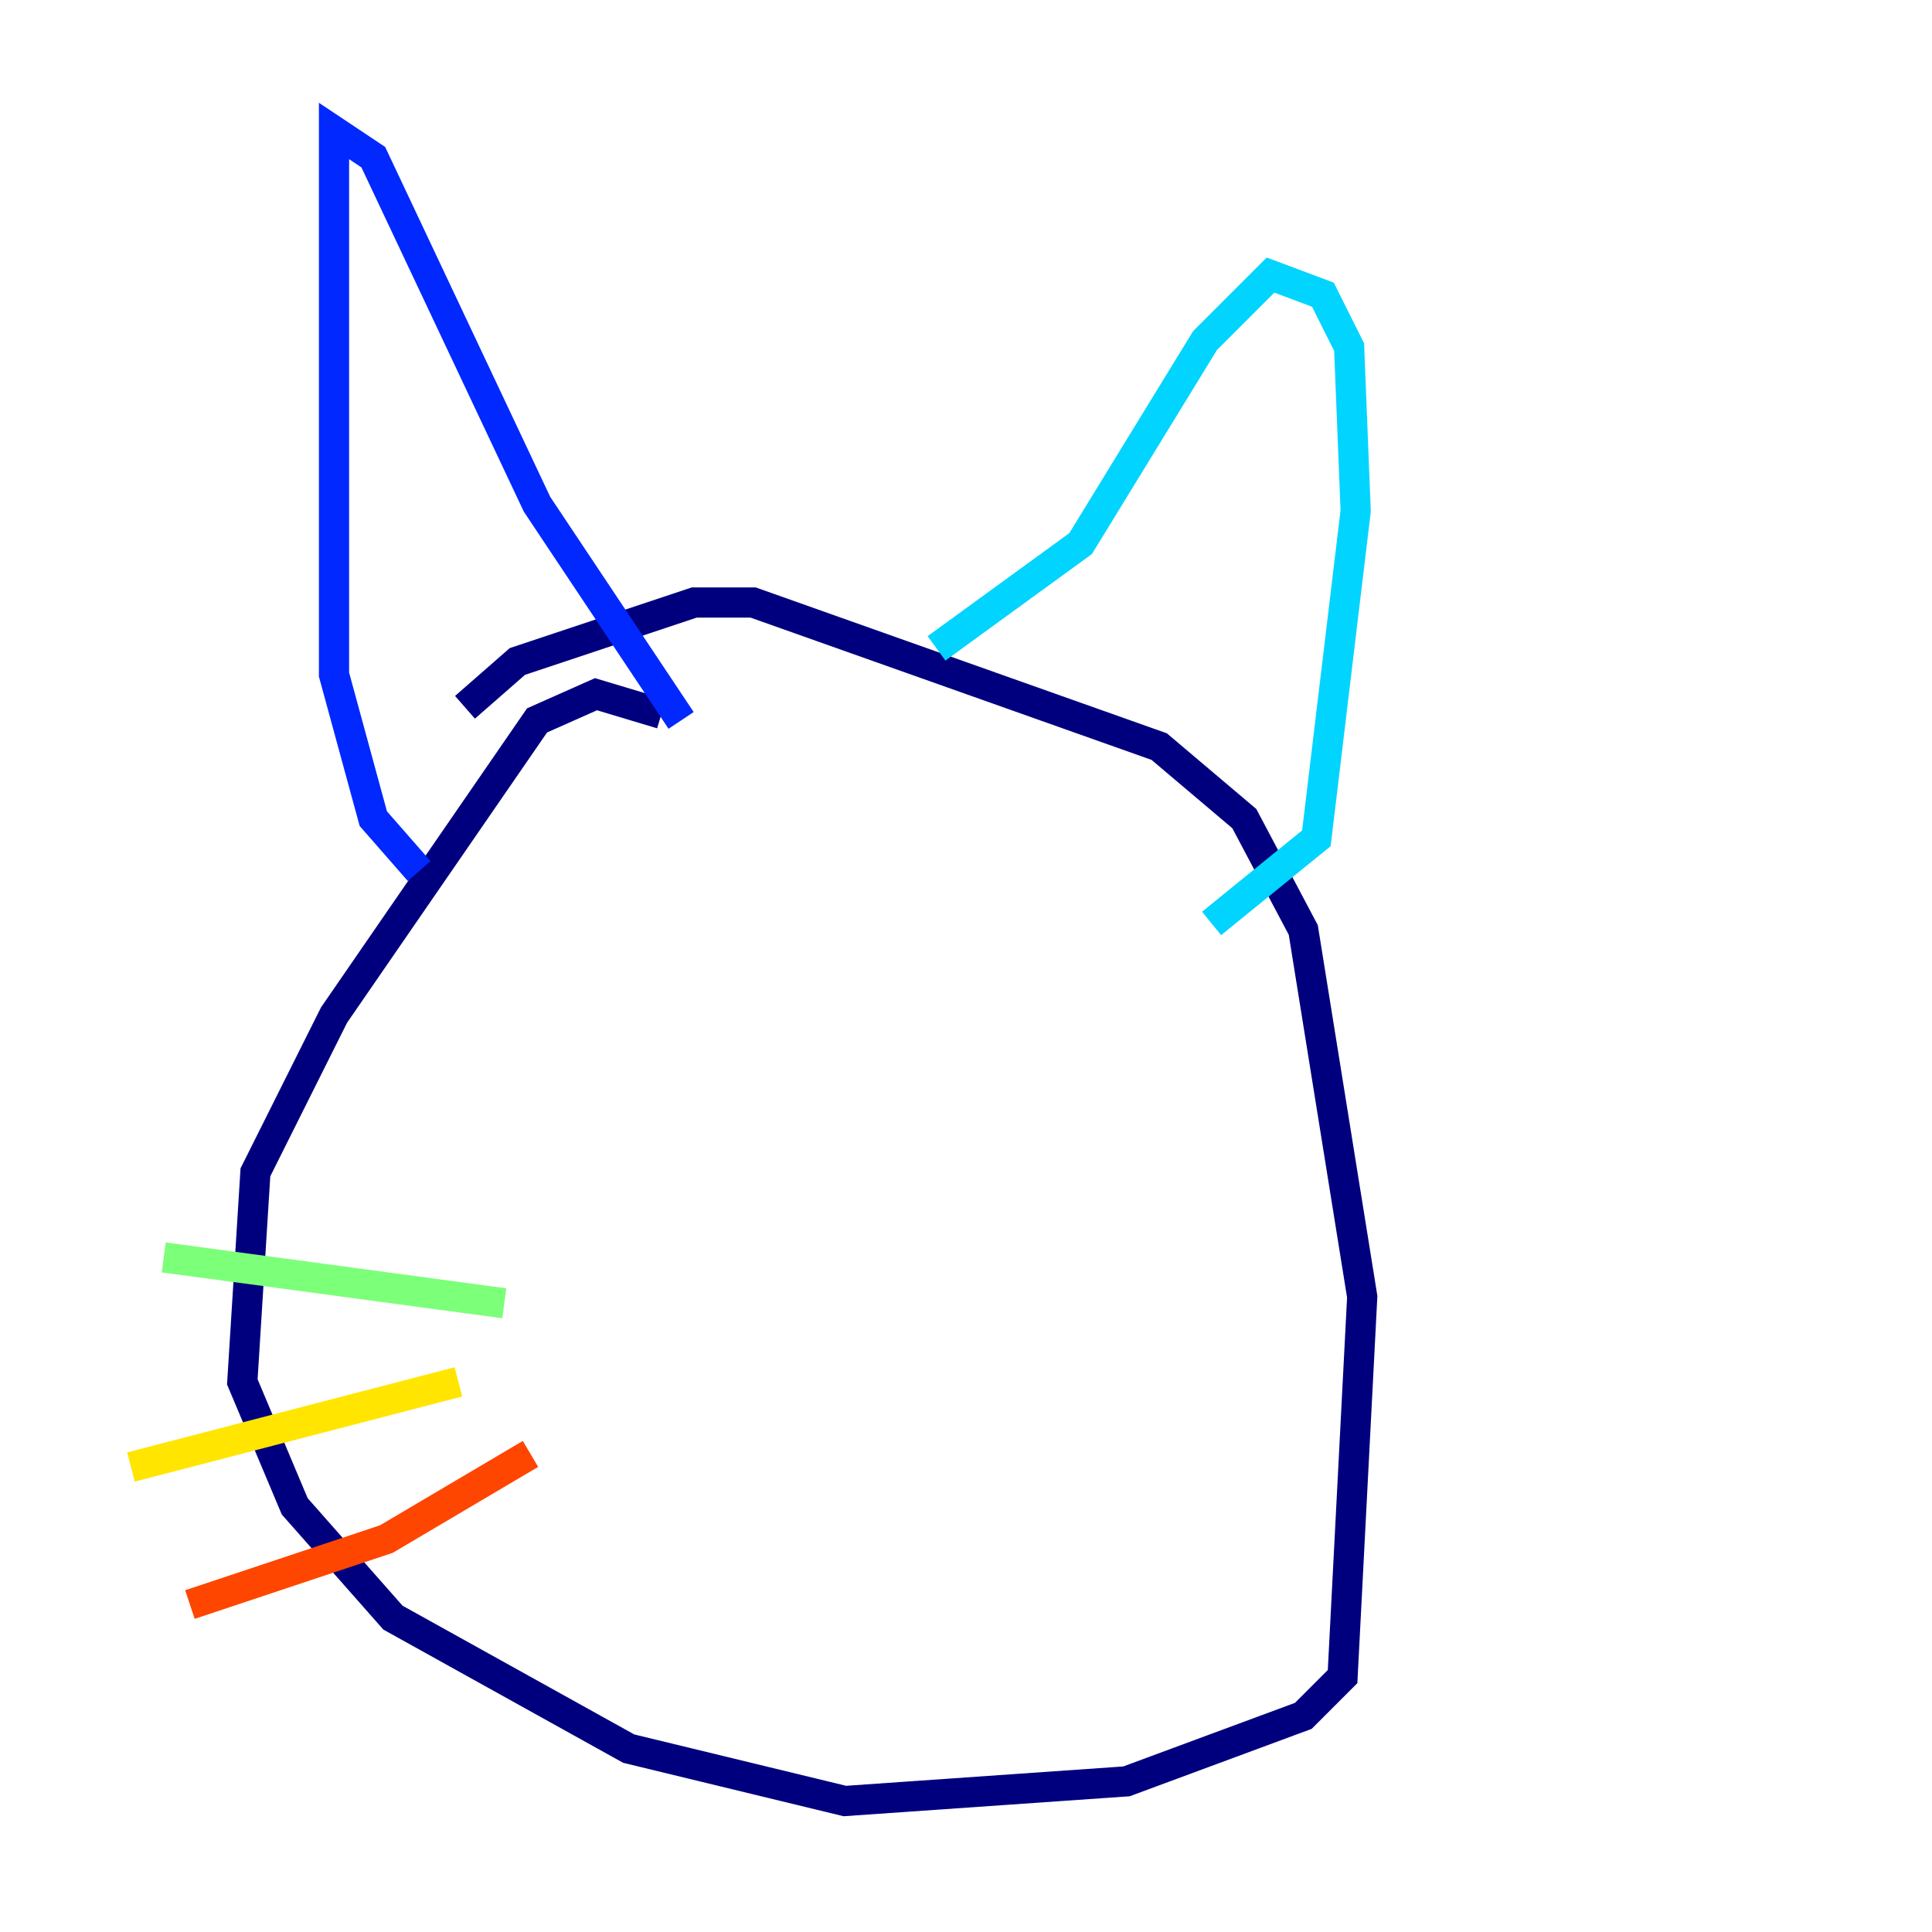 <?xml version="1.0" encoding="utf-8" ?>
<svg baseProfile="tiny" height="128" version="1.2" viewBox="0,0,128,128" width="128" xmlns="http://www.w3.org/2000/svg" xmlns:ev="http://www.w3.org/2001/xml-events" xmlns:xlink="http://www.w3.org/1999/xlink"><defs /><polyline fill="none" points="43.824,47.295 39.485,45.993 35.58,47.729 22.129,67.254 16.922,77.668 16.054,91.552 19.525,99.797 26.034,107.173 41.654,115.851 55.973,119.322 74.63,118.02 86.346,113.681 88.949,111.078 90.251,85.912 86.346,61.614 82.441,54.237 76.8,49.464 49.898,39.919 45.993,39.919 34.278,43.824 30.807,46.861" stroke="#00007f" stroke-width="2" /><polyline fill="none" points="27.77,57.709 24.732,54.237 22.129,44.691 22.129,8.678 24.732,10.414 35.58,33.41 45.125,47.729" stroke="#0028ff" stroke-width="2" /><polyline fill="none" points="62.047,42.956 71.593,36.014 79.837,22.563 84.176,18.224 87.647,19.525 89.383,22.997 89.817,33.844 87.214,55.539 80.271,61.18" stroke="#00d4ff" stroke-width="2" /><polyline fill="none" points="33.41,86.346 10.848,83.308" stroke="#7cff79" stroke-width="2" /><polyline fill="none" points="30.373,91.552 8.678,97.193" stroke="#ffe500" stroke-width="2" /><polyline fill="none" points="35.146,96.325 25.6,101.966 12.583,106.305" stroke="#ff4600" stroke-width="2" /><polyline fill="none" points="71.159,86.78 71.159,86.78" stroke="#7f0000" stroke-width="2" /></svg>